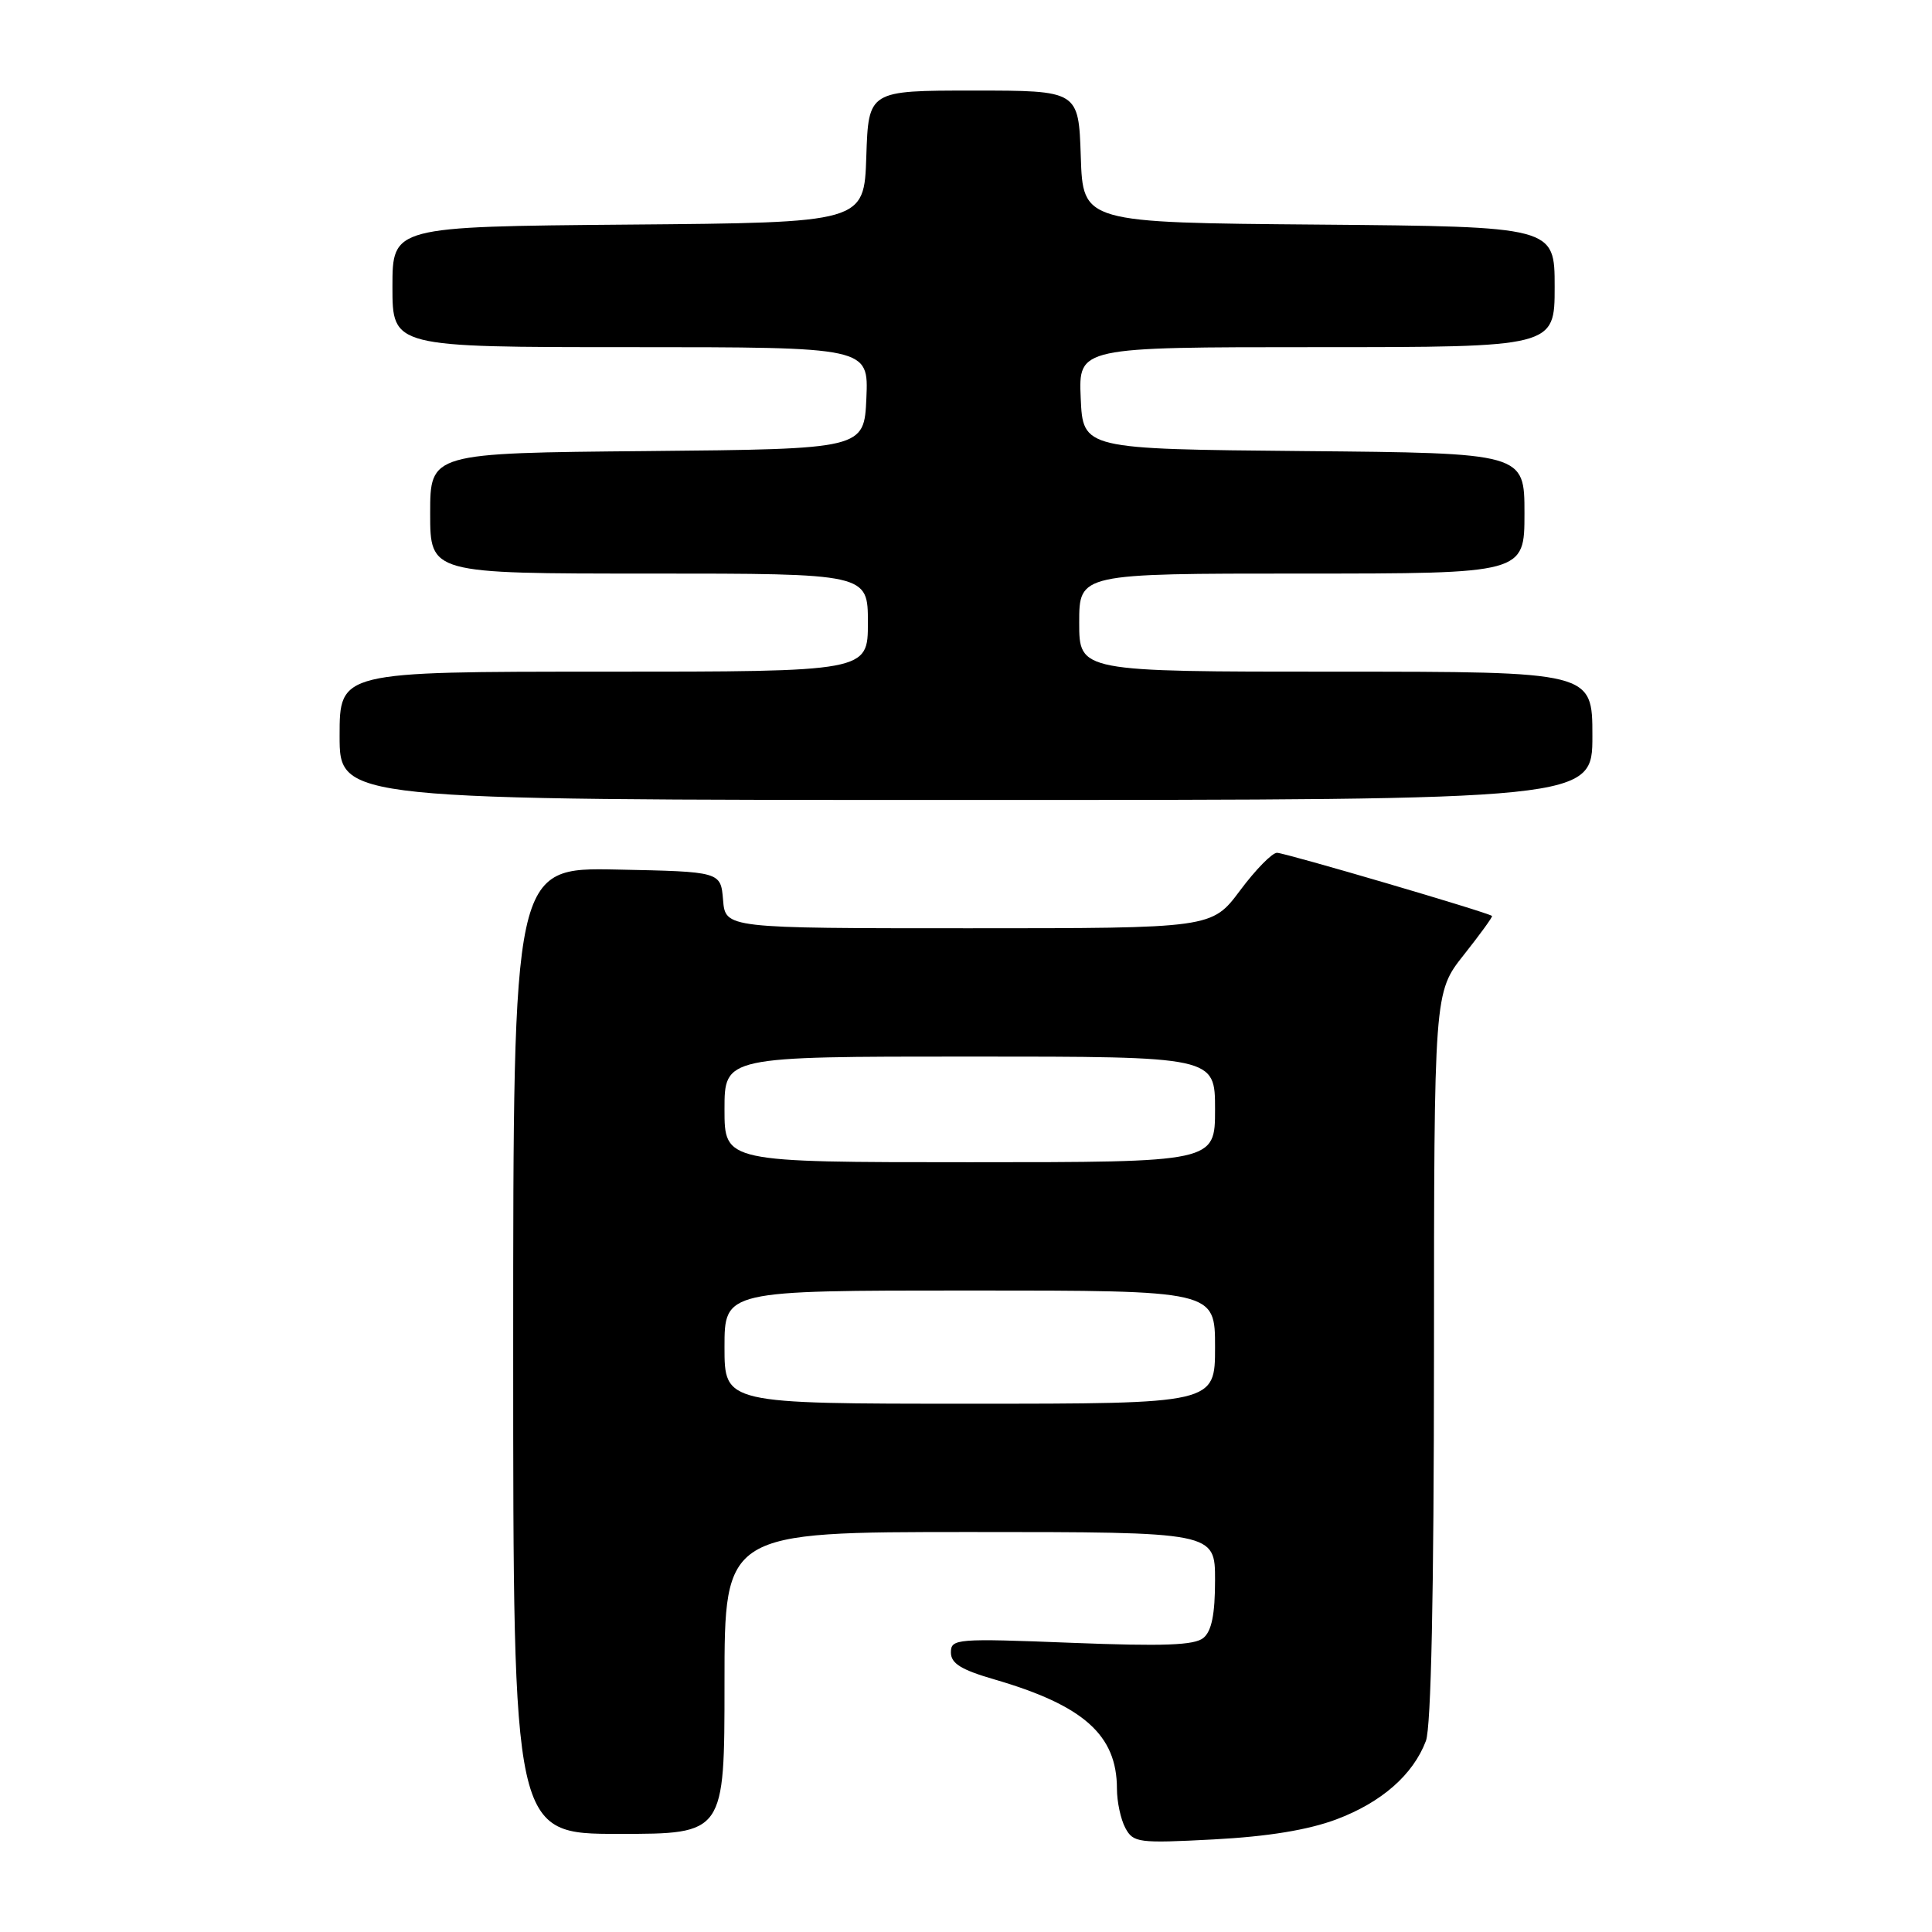 <?xml version="1.0" encoding="UTF-8" standalone="no"?>
<!DOCTYPE svg PUBLIC "-//W3C//DTD SVG 1.1//EN" "http://www.w3.org/Graphics/SVG/1.1/DTD/svg11.dtd" >
<svg xmlns="http://www.w3.org/2000/svg" xmlns:xlink="http://www.w3.org/1999/xlink" version="1.1" viewBox="0 0 256 256">
 <g >
 <path fill="currentColor"
d=" M 177.07 241.08 C 183.06 238.83 187.24 235.17 188.94 230.68 C 189.63 228.84 190.00 211.27 190.01 179.68 C 190.02 131.50 190.02 131.50 193.96 126.53 C 196.12 123.80 197.81 121.48 197.70 121.37 C 197.23 120.92 170.26 113.00 169.21 113.00 C 168.56 113.00 166.36 115.25 164.31 118.00 C 160.57 123.00 160.57 123.00 128.35 123.00 C 96.12 123.00 96.12 123.00 95.81 119.25 C 95.50 115.50 95.50 115.50 81.75 115.22 C 68.00 114.94 68.00 114.94 68.00 178.97 C 68.00 243.00 68.00 243.00 82.00 243.00 C 96.00 243.00 96.00 243.00 96.00 223.00 C 96.00 203.00 96.00 203.00 128.50 203.00 C 161.00 203.00 161.00 203.00 161.00 209.38 C 161.00 213.90 160.55 216.13 159.46 217.03 C 158.28 218.01 154.20 218.16 141.96 217.68 C 126.72 217.08 126.00 217.14 126.00 218.96 C 126.00 220.41 127.35 221.25 131.72 222.52 C 143.59 225.97 148.00 229.90 148.00 237.02 C 148.00 238.73 148.50 241.07 149.11 242.21 C 150.16 244.17 150.82 244.26 160.86 243.73 C 168.02 243.35 173.32 242.48 177.07 241.08 Z  M 211.00 97.50 C 211.00 89.00 211.00 89.00 177.00 89.00 C 143.00 89.00 143.00 89.00 143.00 82.50 C 143.00 76.00 143.00 76.00 172.50 76.00 C 202.00 76.00 202.00 76.00 202.00 68.02 C 202.00 60.03 202.00 60.03 172.75 59.77 C 143.50 59.50 143.50 59.50 143.20 52.75 C 142.91 46.00 142.91 46.00 174.45 46.00 C 206.00 46.00 206.00 46.00 206.00 38.01 C 206.00 30.03 206.00 30.03 174.75 29.76 C 143.50 29.50 143.50 29.50 143.21 20.75 C 142.92 12.00 142.92 12.00 129.00 12.00 C 115.08 12.00 115.08 12.00 114.79 20.75 C 114.50 29.50 114.50 29.50 83.25 29.76 C 52.00 30.03 52.00 30.03 52.00 38.01 C 52.00 46.00 52.00 46.00 83.55 46.00 C 115.09 46.00 115.09 46.00 114.80 52.75 C 114.50 59.50 114.50 59.50 85.75 59.77 C 57.00 60.03 57.00 60.03 57.00 68.02 C 57.00 76.00 57.00 76.00 86.00 76.00 C 115.00 76.00 115.00 76.00 115.00 82.50 C 115.00 89.00 115.00 89.00 80.00 89.00 C 45.00 89.00 45.00 89.00 45.00 97.50 C 45.00 106.00 45.00 106.00 128.00 106.00 C 211.00 106.00 211.00 106.00 211.00 97.50 Z  M 96.00 178.50 C 96.00 171.00 96.00 171.00 128.50 171.00 C 161.00 171.00 161.00 171.00 161.00 178.50 C 161.00 186.00 161.00 186.00 128.50 186.00 C 96.00 186.00 96.00 186.00 96.00 178.50 Z  M 96.00 147.00 C 96.00 140.00 96.00 140.00 128.50 140.00 C 161.00 140.00 161.00 140.00 161.00 147.00 C 161.00 154.00 161.00 154.00 128.50 154.00 C 96.00 154.00 96.00 154.00 96.00 147.00 Z "/>
</g>
</svg>
